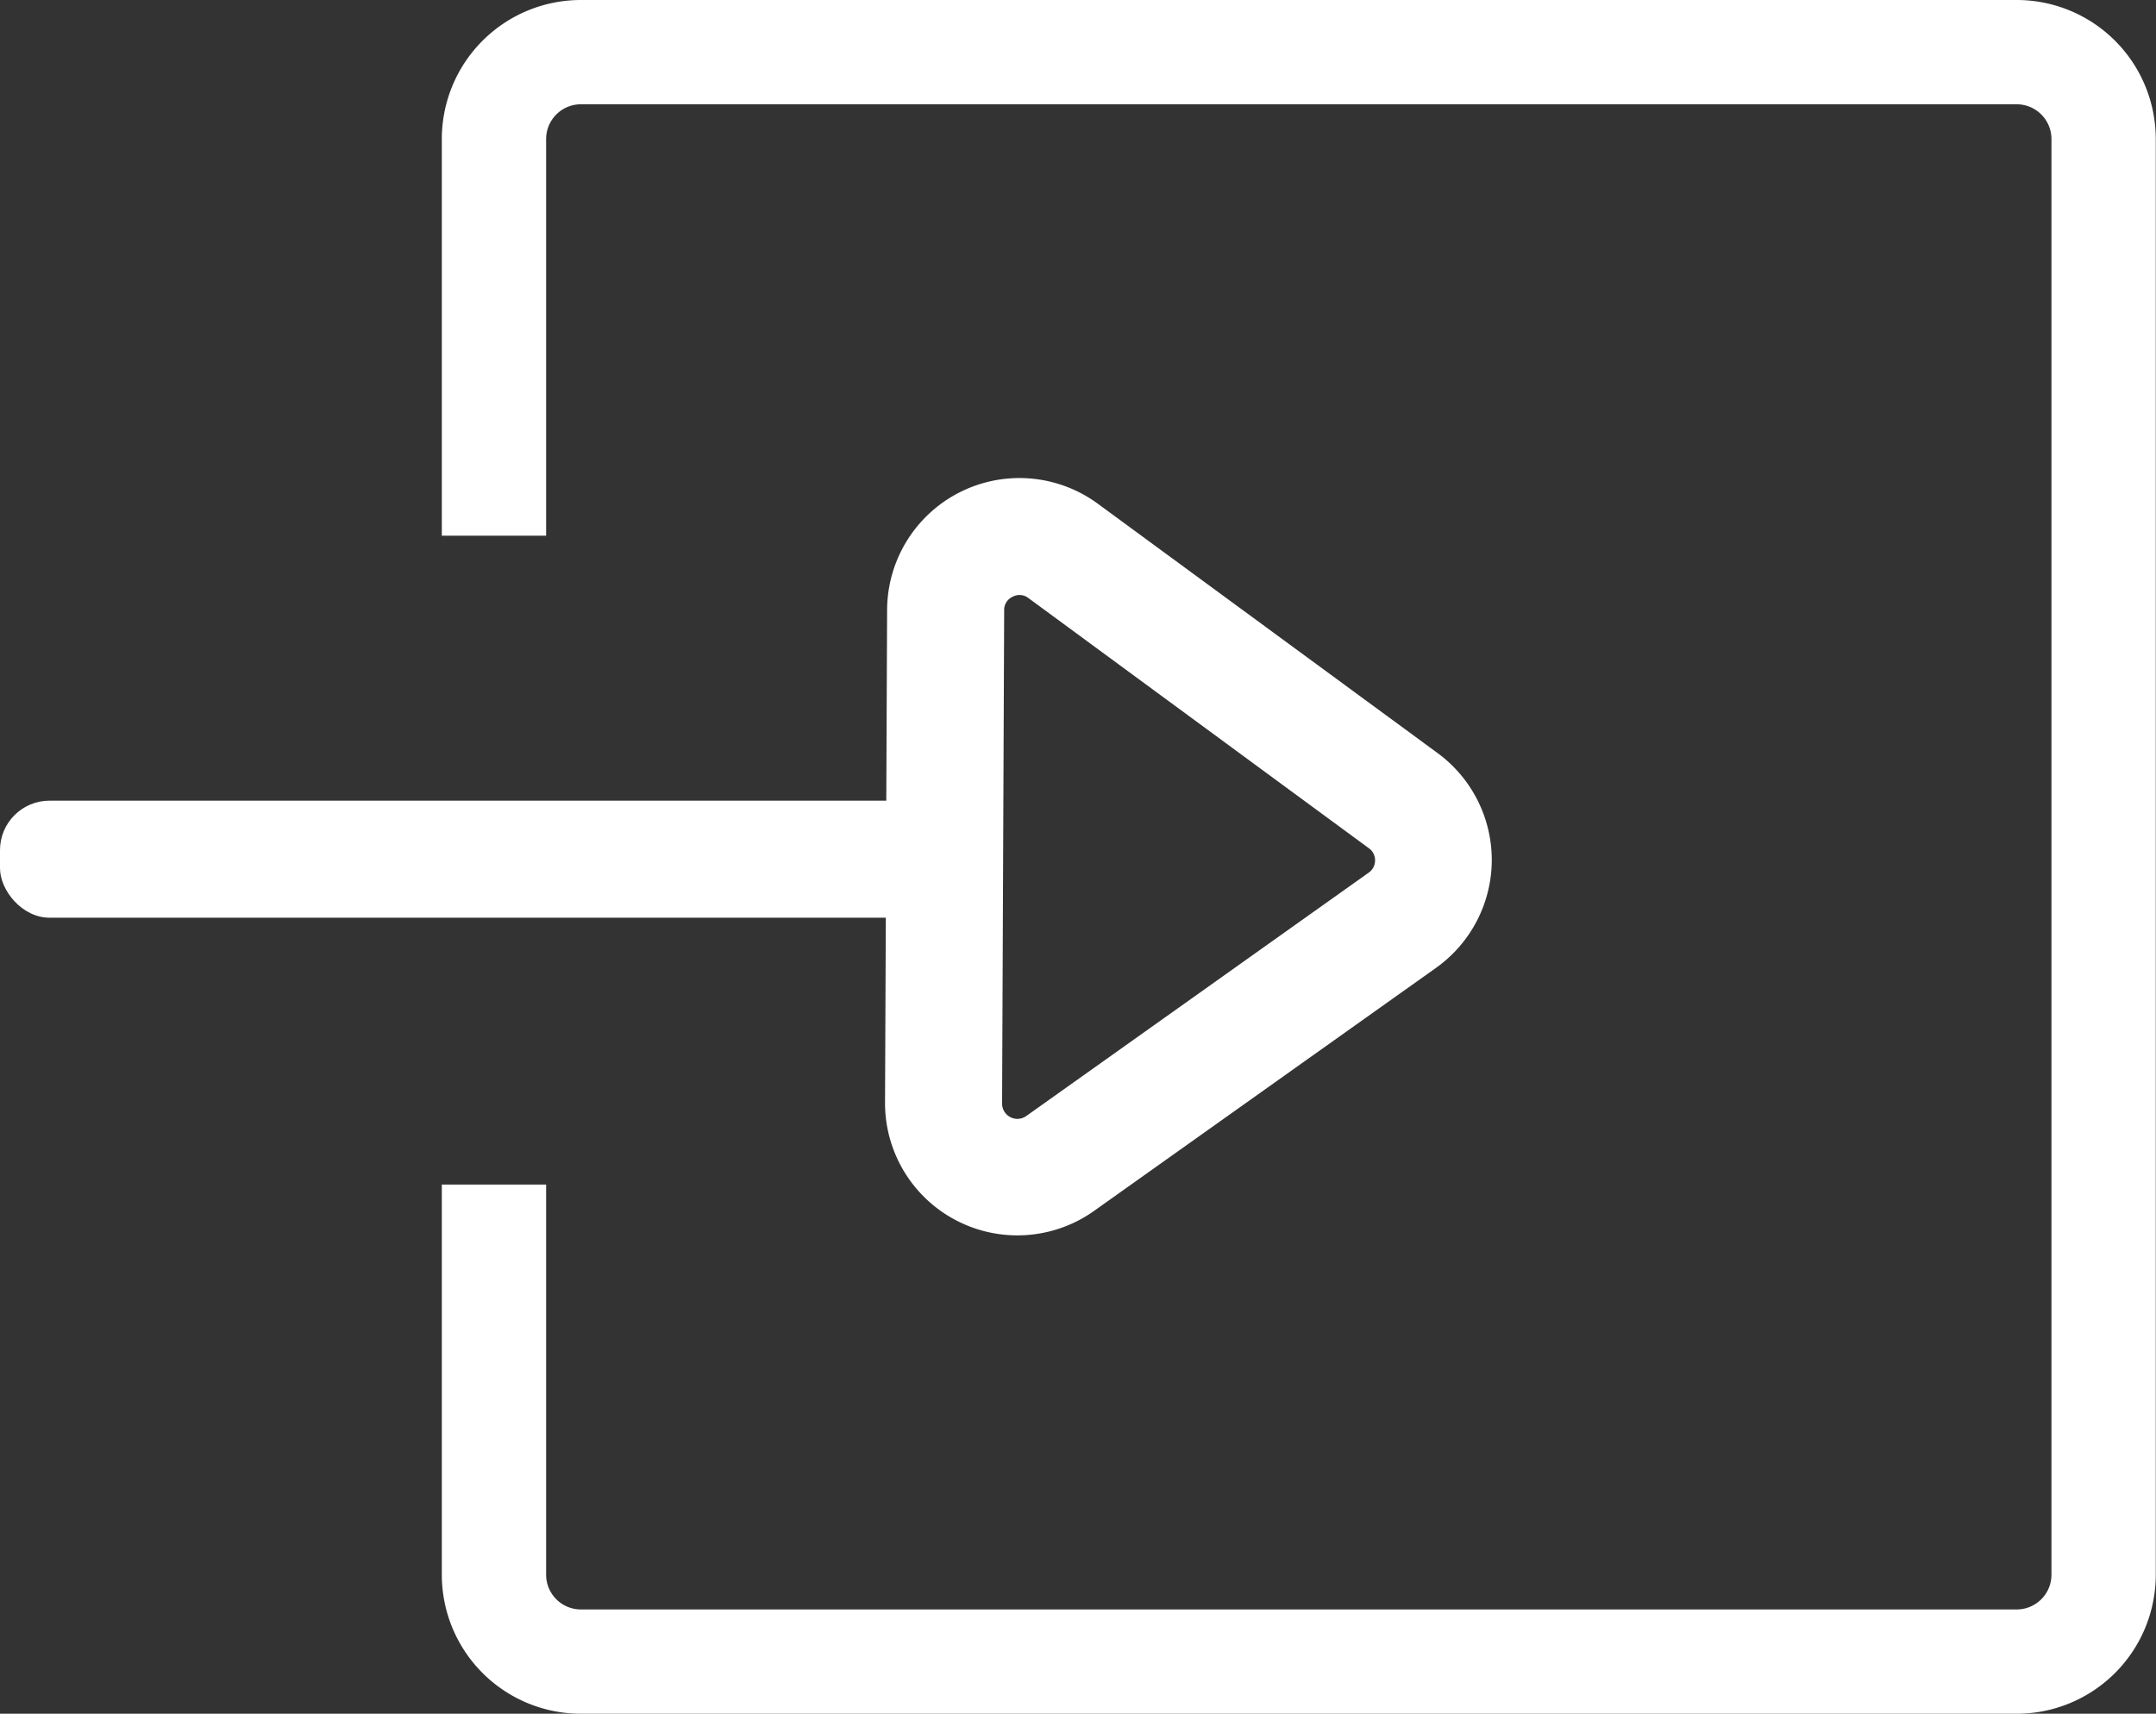 <svg xmlns="http://www.w3.org/2000/svg" viewBox="0 0 186.02 147.9"><rect x="0" y="0" width="186.02" height="147.9" fill="#333333" stroke="none"/><title>login_white</title><g id="fb22f9fb-abf3-48e6-8321-bce4c0a7da1d" data-name="Layer 2"><g id="d1c31a92-f833-45ce-95d7-623fe3d086c6" data-name="ICONS"><path d="M76.43,78.91l-.07,16.26v.05a11.42,11.42,0,0,0,18,9.31l29.54-21a11.45,11.45,0,0,0,4.81-9.22s0-.06,0-.1a11.45,11.45,0,0,0-4.65-9.2L94.73,43.48a11.42,11.42,0,0,0-18.19,9.15l-.07,16.18M87.37,51.5a1.25,1.25,0,0,1,1.37.12L118.1,73.2h0a1.27,1.27,0,0,1,.54,1.06h0a1.27,1.27,0,0,1-.56,1.06l-29.54,21a1.32,1.32,0,0,1-2.08-1.08h0l.18-42.54A1.25,1.25,0,0,1,87.37,51.5Z" style="fill:#fff"/><rect y="69.1" width="80.83" height="10.1" rx="4.27" ry="4.27" style="fill:#fff"/><path d="M174,0H50.12a12,12,0,0,0-12,12V46.23h9V12a3,3,0,0,1,3-3H174a3,3,0,0,1,3,3V135.9a3,3,0,0,1-3,3H50.12a3,3,0,0,1-3-3V102.23h-9V135.9a12,12,0,0,0,12,12H174a12,12,0,0,0,12-12V12A12,12,0,0,0,174,0Z" style="fill:#fff"/></g></g></svg>